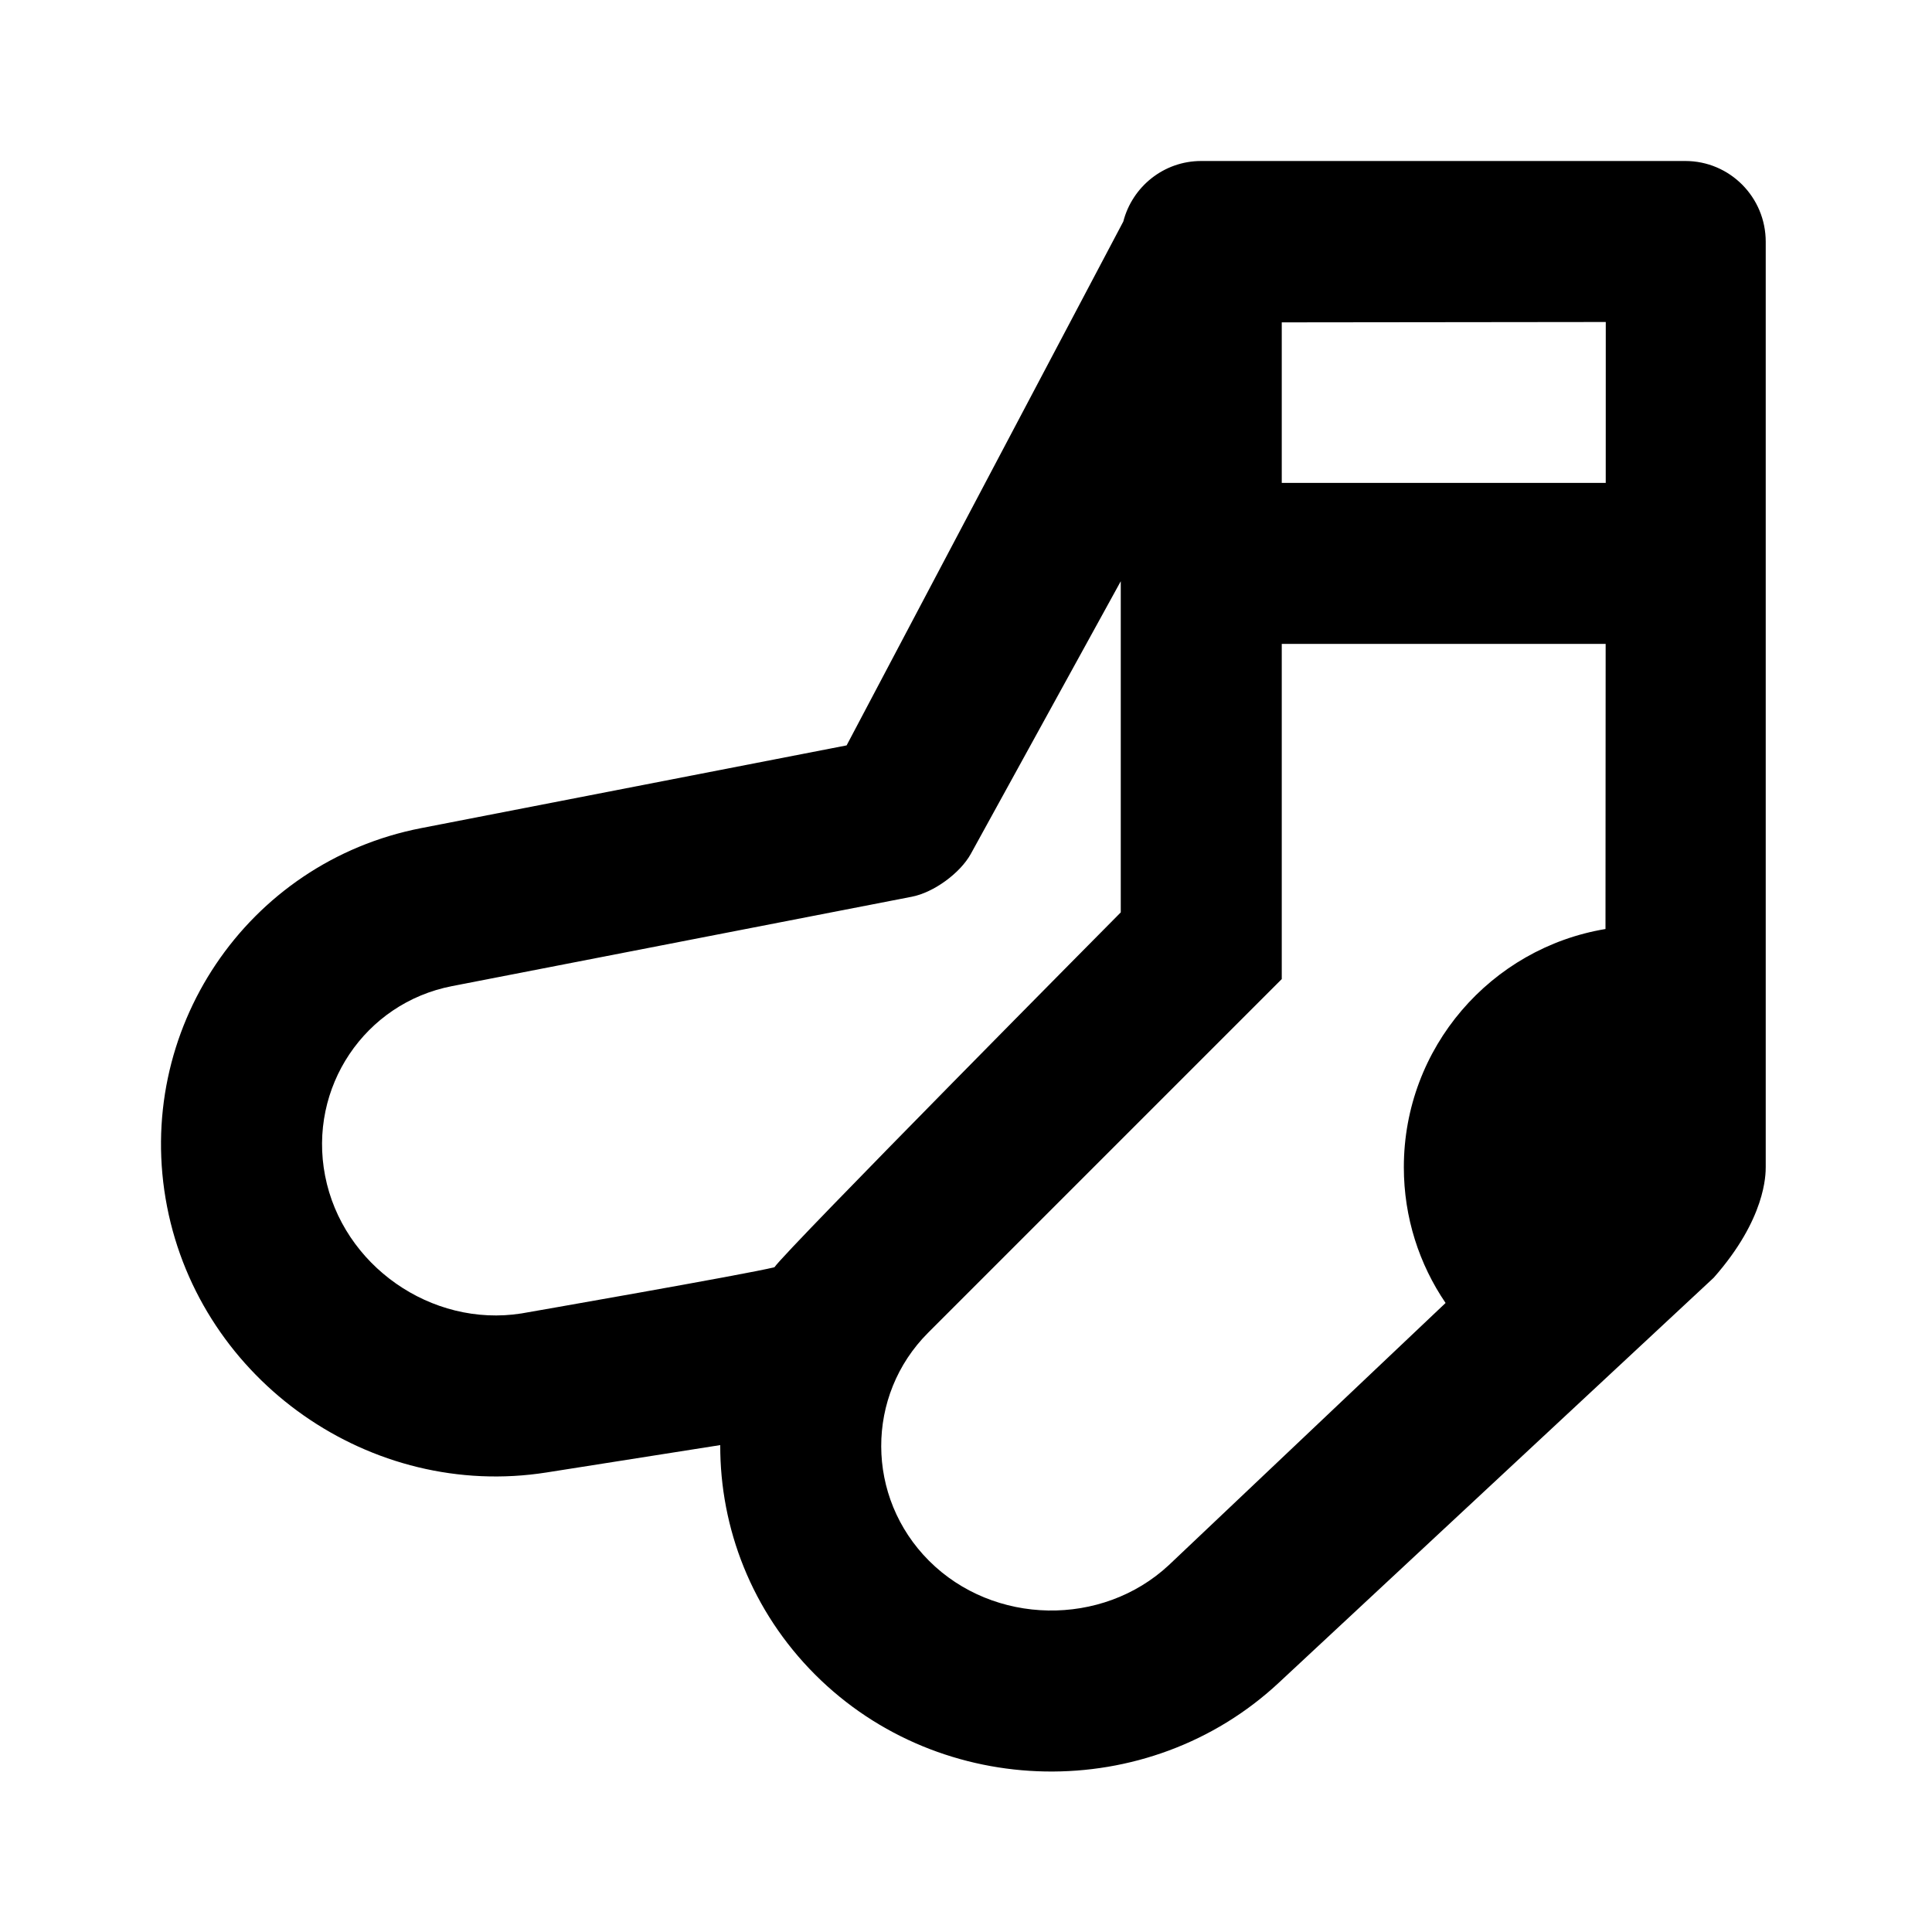 <?xml version="1.0" encoding="UTF-8"?>
<svg width="48px" height="48px" viewBox="0 0 48 48" version="1.1" xmlns="http://www.w3.org/2000/svg" xmlns:xlink="http://www.w3.org/1999/xlink">
    <!-- Generator: Sketch 43.2 (39069) - http://www.bohemiancoding.com/sketch -->
    <title>theicons.co/svg/clothes-10</title>
    <desc>Created with Sketch.</desc>
    <defs></defs>
    <g id="The-Icons" stroke="none" stroke-width="1" fill="none" fill-rule="evenodd">
        <path d="M34.878,29 C34.878,26.024 37.045,23.554 39.888,23.081 C39.889,20.906 39.891,18.366 39.892,15.997 L31.845,15.997 L31.845,24.325 L23.061,33.109 C21.499,34.67 21.503,37.199 23.082,38.778 C24.686,40.382 27.38,40.43 29.039,38.885 L35.915,32.372 C35.261,31.411 34.878,30.25 34.878,29 Z M39.894,11.998 C39.895,9.642 39.895,8 39.895,8 L31.845,8.009 L31.845,11.998 L39.894,11.998 Z M24.121,21.212 C23.857,21.692 23.198,22.174 22.654,22.279 L11.229,24.5 C9.062,24.921 7.651,27.02 8.077,29.212 C8.509,31.439 10.717,32.985 12.955,32.632 C12.955,32.632 18.582,31.652 19.241,31.484 C19.527,31.059 27.845,22.668 27.845,22.668 L27.845,14.441 L24.121,21.212 Z M13.578,36.583 C9.214,37.271 4.994,34.318 4.15,29.975 C3.303,25.615 6.13,21.416 10.466,20.574 L21.034,18.519 L27.908,5.504 C28.131,4.639 28.913,4 29.842,4 L41.872,4 C42.975,4 43.869,4.898 43.869,6.007 L43.869,28.987 C43.869,29.182 43.869,30.28 42.576,31.745 L31.765,41.813 C28.532,44.823 23.382,44.735 20.253,41.607 C18.674,40.028 17.888,37.963 17.894,35.903 L13.578,36.583 Z" id="Shape" fill="#000000"></path>
    </g>
</svg>